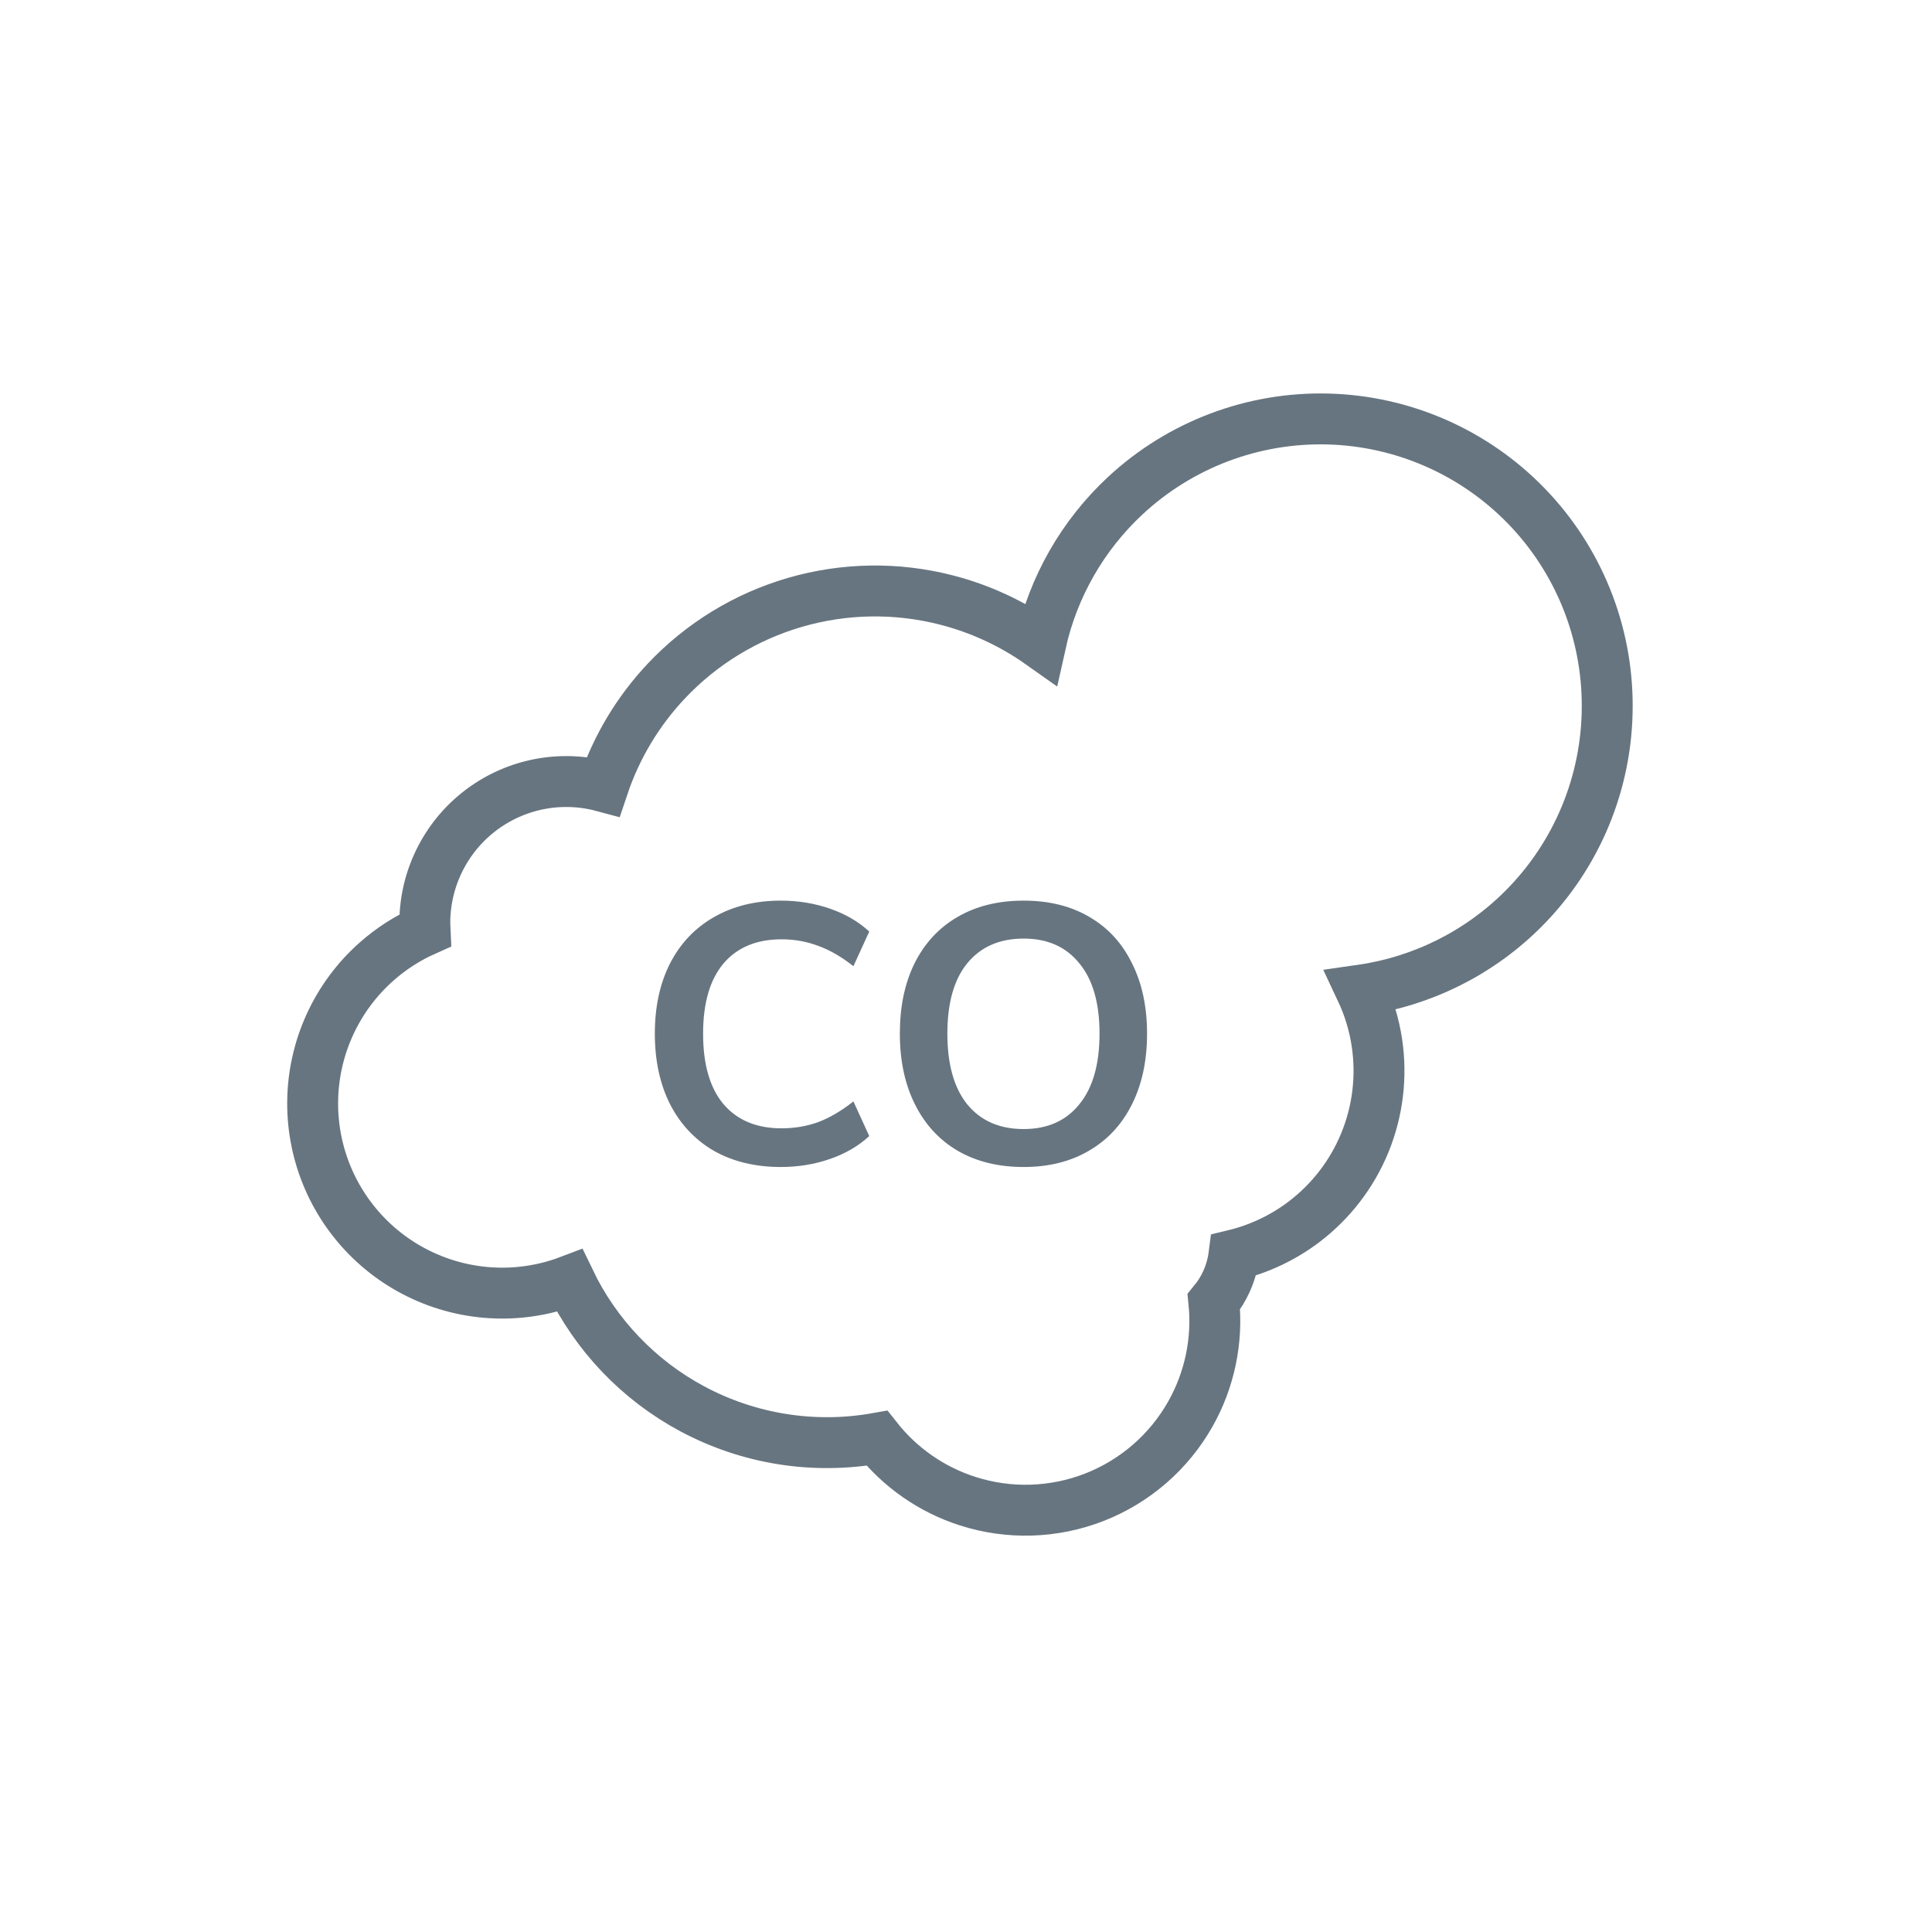 <svg width="200" height="200" viewBox="0 0 200 200" fill="none" xmlns="http://www.w3.org/2000/svg">
<mask id="mask0_3604_39966" style="mask-type:alpha" maskUnits="userSpaceOnUse" x="0" y="0" width="200" height="200">
<rect width="200" height="200" fill="#D9D9D9"/>
</mask>
<g mask="url(#mask0_3604_39966)">
<path d="M126.979 132.626C127.366 131.765 127.622 130.853 127.741 129.921C130.361 129.289 132.831 128.12 134.993 126.481C137.793 124.357 139.971 121.52 141.299 118.266C142.627 115.012 143.057 111.461 142.543 107.984C142.261 106.076 141.701 104.228 140.886 102.497C147.205 101.594 153.107 98.671 157.675 94.105C163.243 88.541 166.373 80.994 166.379 73.122C166.4 65.37 163.386 57.918 157.984 52.359C152.581 46.799 145.217 43.575 137.467 43.375C129.718 43.175 122.198 46.015 116.515 51.288C112.066 55.416 109.02 60.78 107.725 66.629C104.784 64.548 101.476 63.012 97.959 62.109C92.816 60.789 87.413 60.873 82.314 62.352C77.215 63.83 72.605 66.649 68.966 70.515C66.022 73.643 63.8 77.362 62.441 81.411C61.054 81.037 59.615 80.866 58.168 80.911C55.649 80.988 53.192 81.715 51.036 83.02C48.879 84.326 47.096 86.166 45.86 88.362C44.623 90.559 43.974 93.037 43.976 95.558L43.976 95.559C43.977 95.81 43.983 96.061 43.996 96.312C42.172 97.125 40.479 98.214 38.978 99.544C36.92 101.367 35.269 103.601 34.13 106.103C32.99 108.604 32.39 111.317 32.366 114.066C32.342 116.814 32.896 119.537 33.991 122.058C35.086 124.579 36.699 126.842 38.724 128.7C40.75 130.558 43.143 131.969 45.749 132.844C48.355 133.718 51.115 134.035 53.851 133.775C55.61 133.607 57.333 133.204 58.975 132.579C61.678 138.211 66.11 142.867 71.66 145.84C77.525 148.983 84.264 150.045 90.781 148.886C93.181 151.925 96.436 154.196 100.147 155.392C104.445 156.777 109.089 156.636 113.294 154.993C117.5 153.349 121.009 150.304 123.228 146.372C125.224 142.835 126.066 138.775 125.658 134.757C126.189 134.11 126.634 133.393 126.979 132.626Z" stroke="#677580" stroke-width="5.27" stroke-miterlimit="10"/>
<path d="M80.832 120.807C78.187 120.807 75.874 120.248 73.89 119.129C71.933 117.985 70.42 116.37 69.352 114.285C68.309 112.2 67.788 109.772 67.788 107.001C67.788 104.229 68.309 101.814 69.352 99.754C70.42 97.669 71.933 96.068 73.89 94.949C75.874 93.805 78.187 93.233 80.832 93.233C82.637 93.233 84.34 93.512 85.942 94.072C87.544 94.631 88.892 95.419 89.985 96.436L88.345 100.021C87.124 99.055 85.917 98.356 84.722 97.924C83.527 97.466 82.255 97.237 80.908 97.237C78.314 97.237 76.306 98.076 74.882 99.754C73.483 101.433 72.784 103.848 72.784 107.001C72.784 110.179 73.483 112.607 74.882 114.285C76.306 115.963 78.314 116.803 80.908 116.803C82.255 116.803 83.527 116.586 84.722 116.154C85.917 115.696 87.124 114.985 88.345 114.018L89.985 117.603C88.892 118.62 87.544 119.409 85.942 119.968C84.34 120.527 82.637 120.807 80.832 120.807ZM105.967 120.807C103.348 120.807 101.072 120.248 99.14 119.129C97.233 118.01 95.758 116.408 94.716 114.323C93.673 112.239 93.152 109.798 93.152 107.001C93.152 104.204 93.66 101.776 94.677 99.716C95.72 97.631 97.207 96.029 99.14 94.911C101.072 93.792 103.348 93.233 105.967 93.233C108.586 93.233 110.848 93.792 112.755 94.911C114.688 96.029 116.162 97.631 117.18 99.716C118.222 101.776 118.743 104.204 118.743 107.001C118.743 109.798 118.222 112.239 117.18 114.323C116.137 116.408 114.65 118.01 112.717 119.129C110.81 120.248 108.56 120.807 105.967 120.807ZM105.967 116.879C108.433 116.879 110.353 116.027 111.726 114.323C113.124 112.62 113.823 110.179 113.823 107.001C113.823 103.823 113.124 101.394 111.726 99.716C110.353 98.013 108.433 97.161 105.967 97.161C103.475 97.161 101.53 98.013 100.131 99.716C98.758 101.394 98.072 103.823 98.072 107.001C98.072 110.179 98.758 112.62 100.131 114.323C101.53 116.027 103.475 116.879 105.967 116.879Z" fill="#677580"/>
</g>
</svg>
